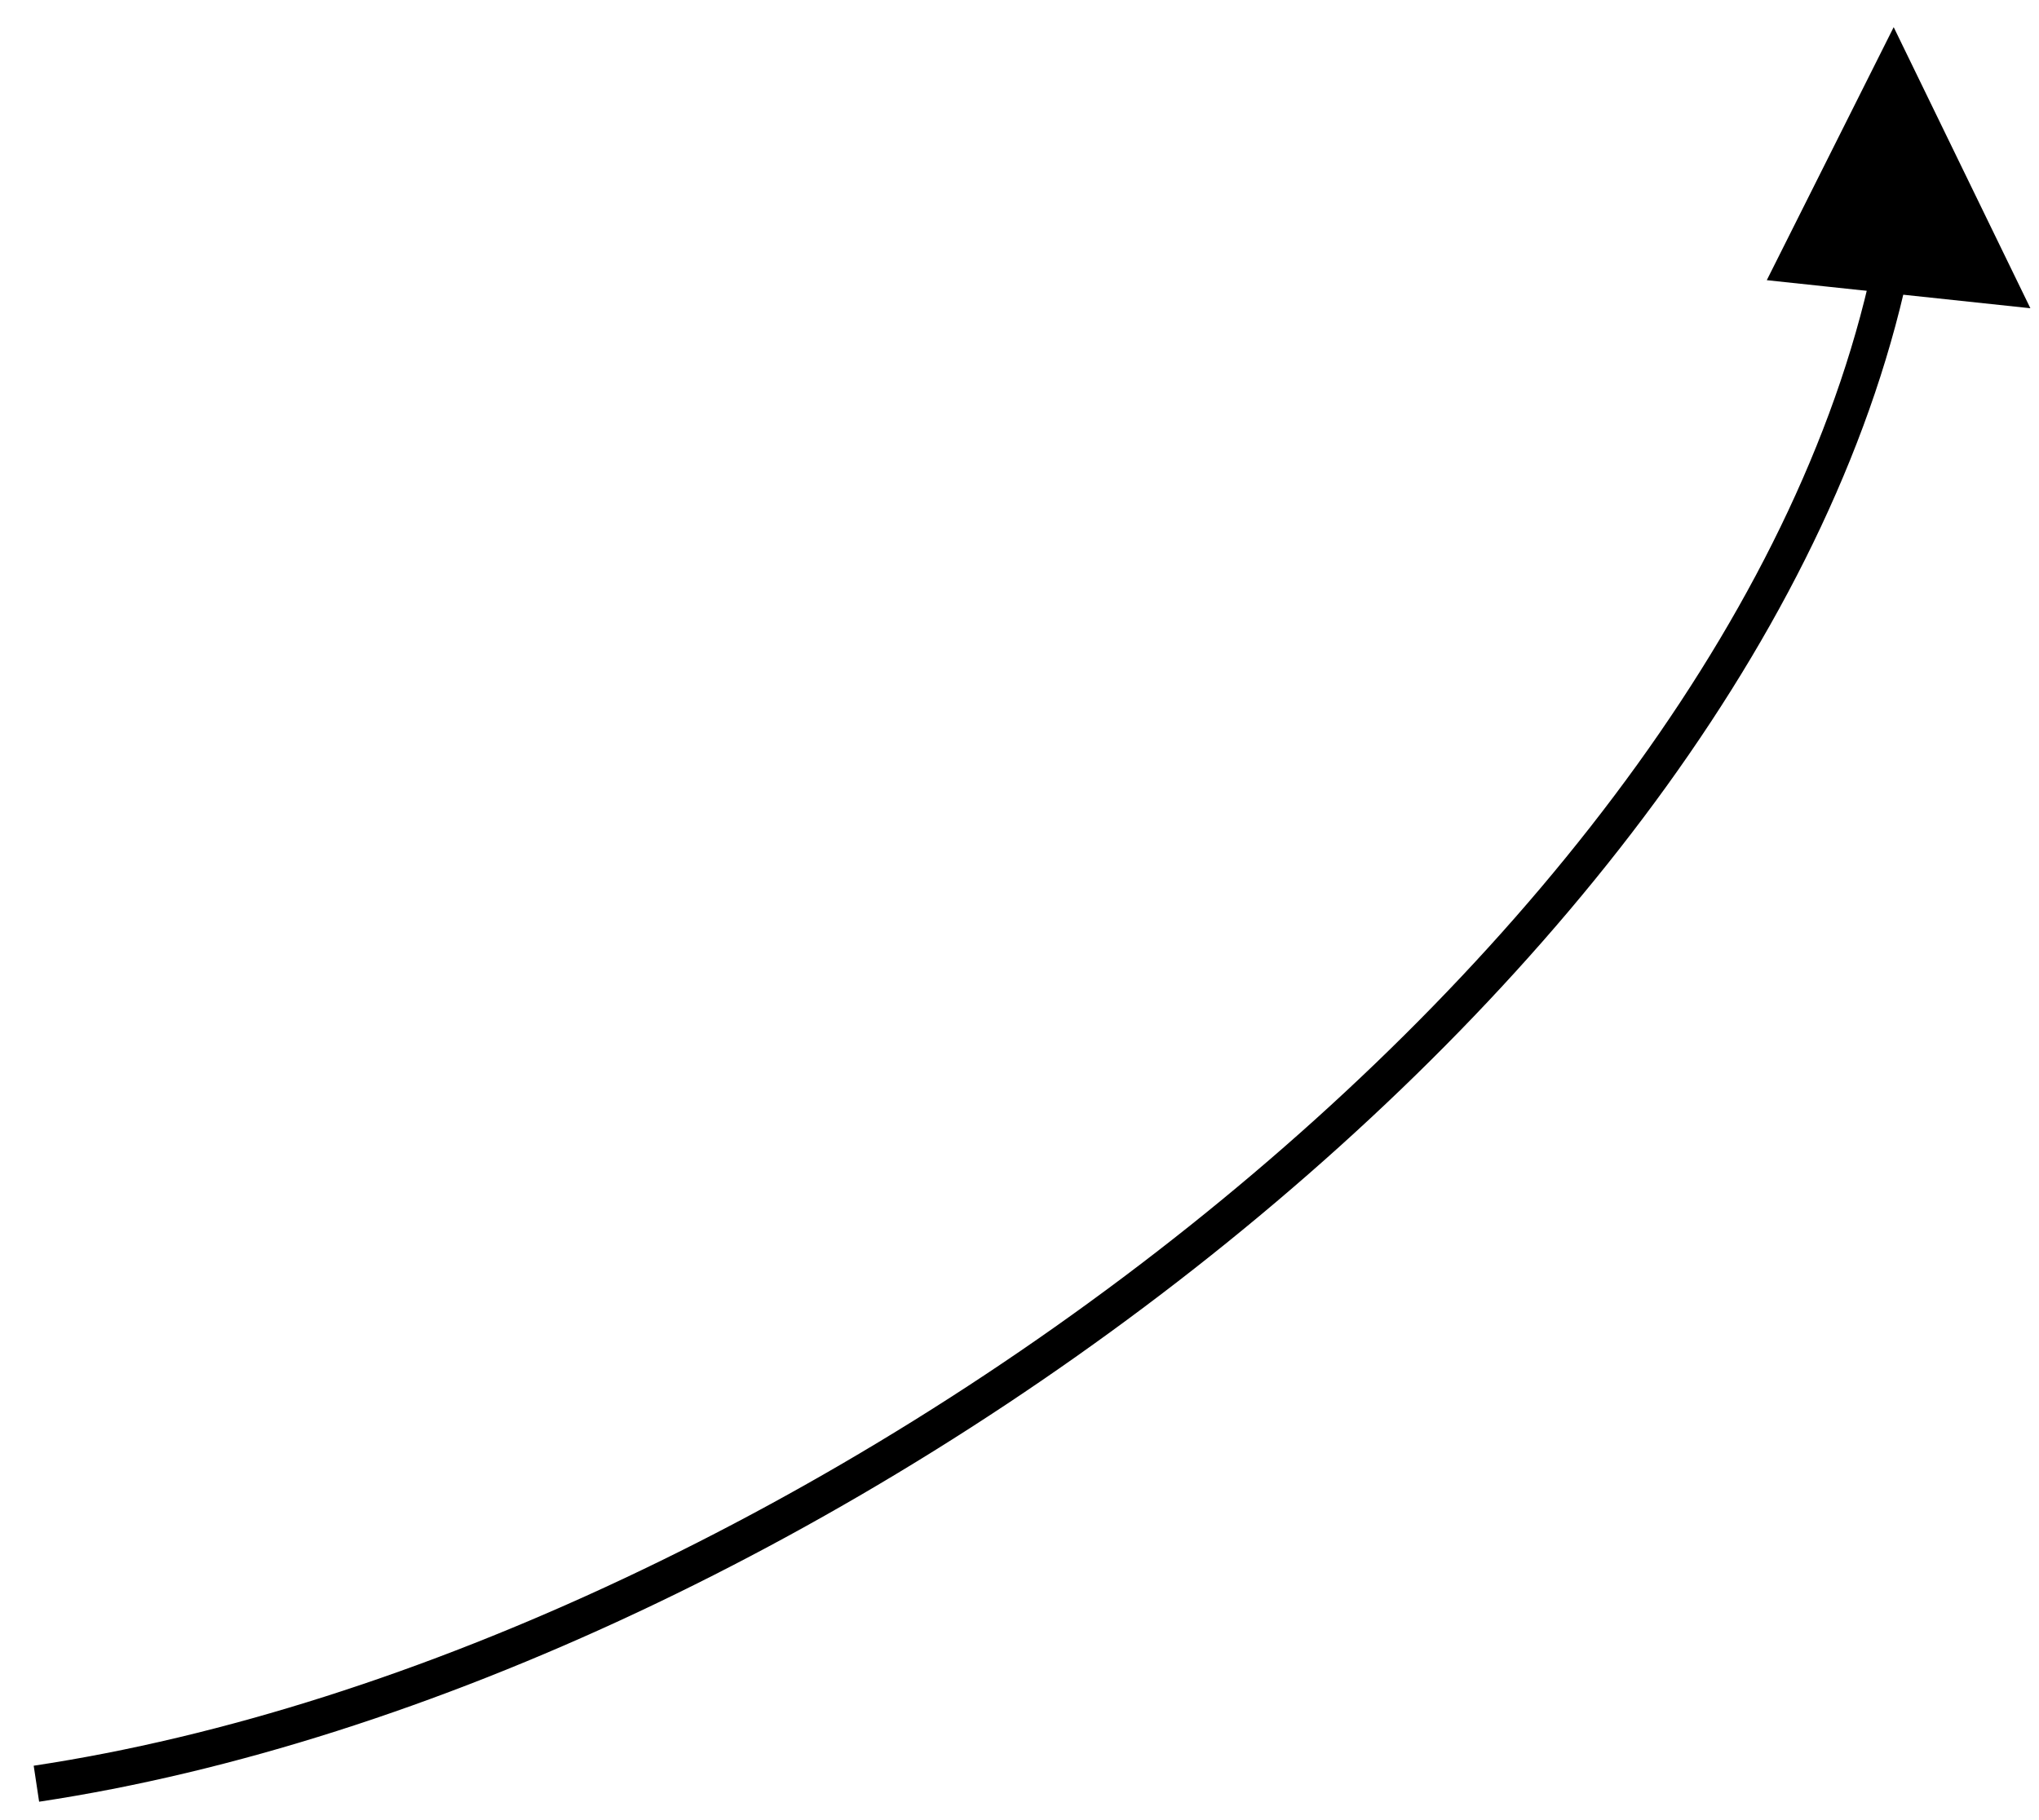 <svg width="56" height="50" viewBox="0 0 56 50" fill="none" xmlns="http://www.w3.org/2000/svg">
<path d="M1 49C22.103 45.818 48.131 26.409 52 7" stroke="black"/>
<path d="M52.002 1.875L49.294 7.276L54.919 7.875L52.002 1.875Z" fill="black" stroke="black"/>
</svg>
